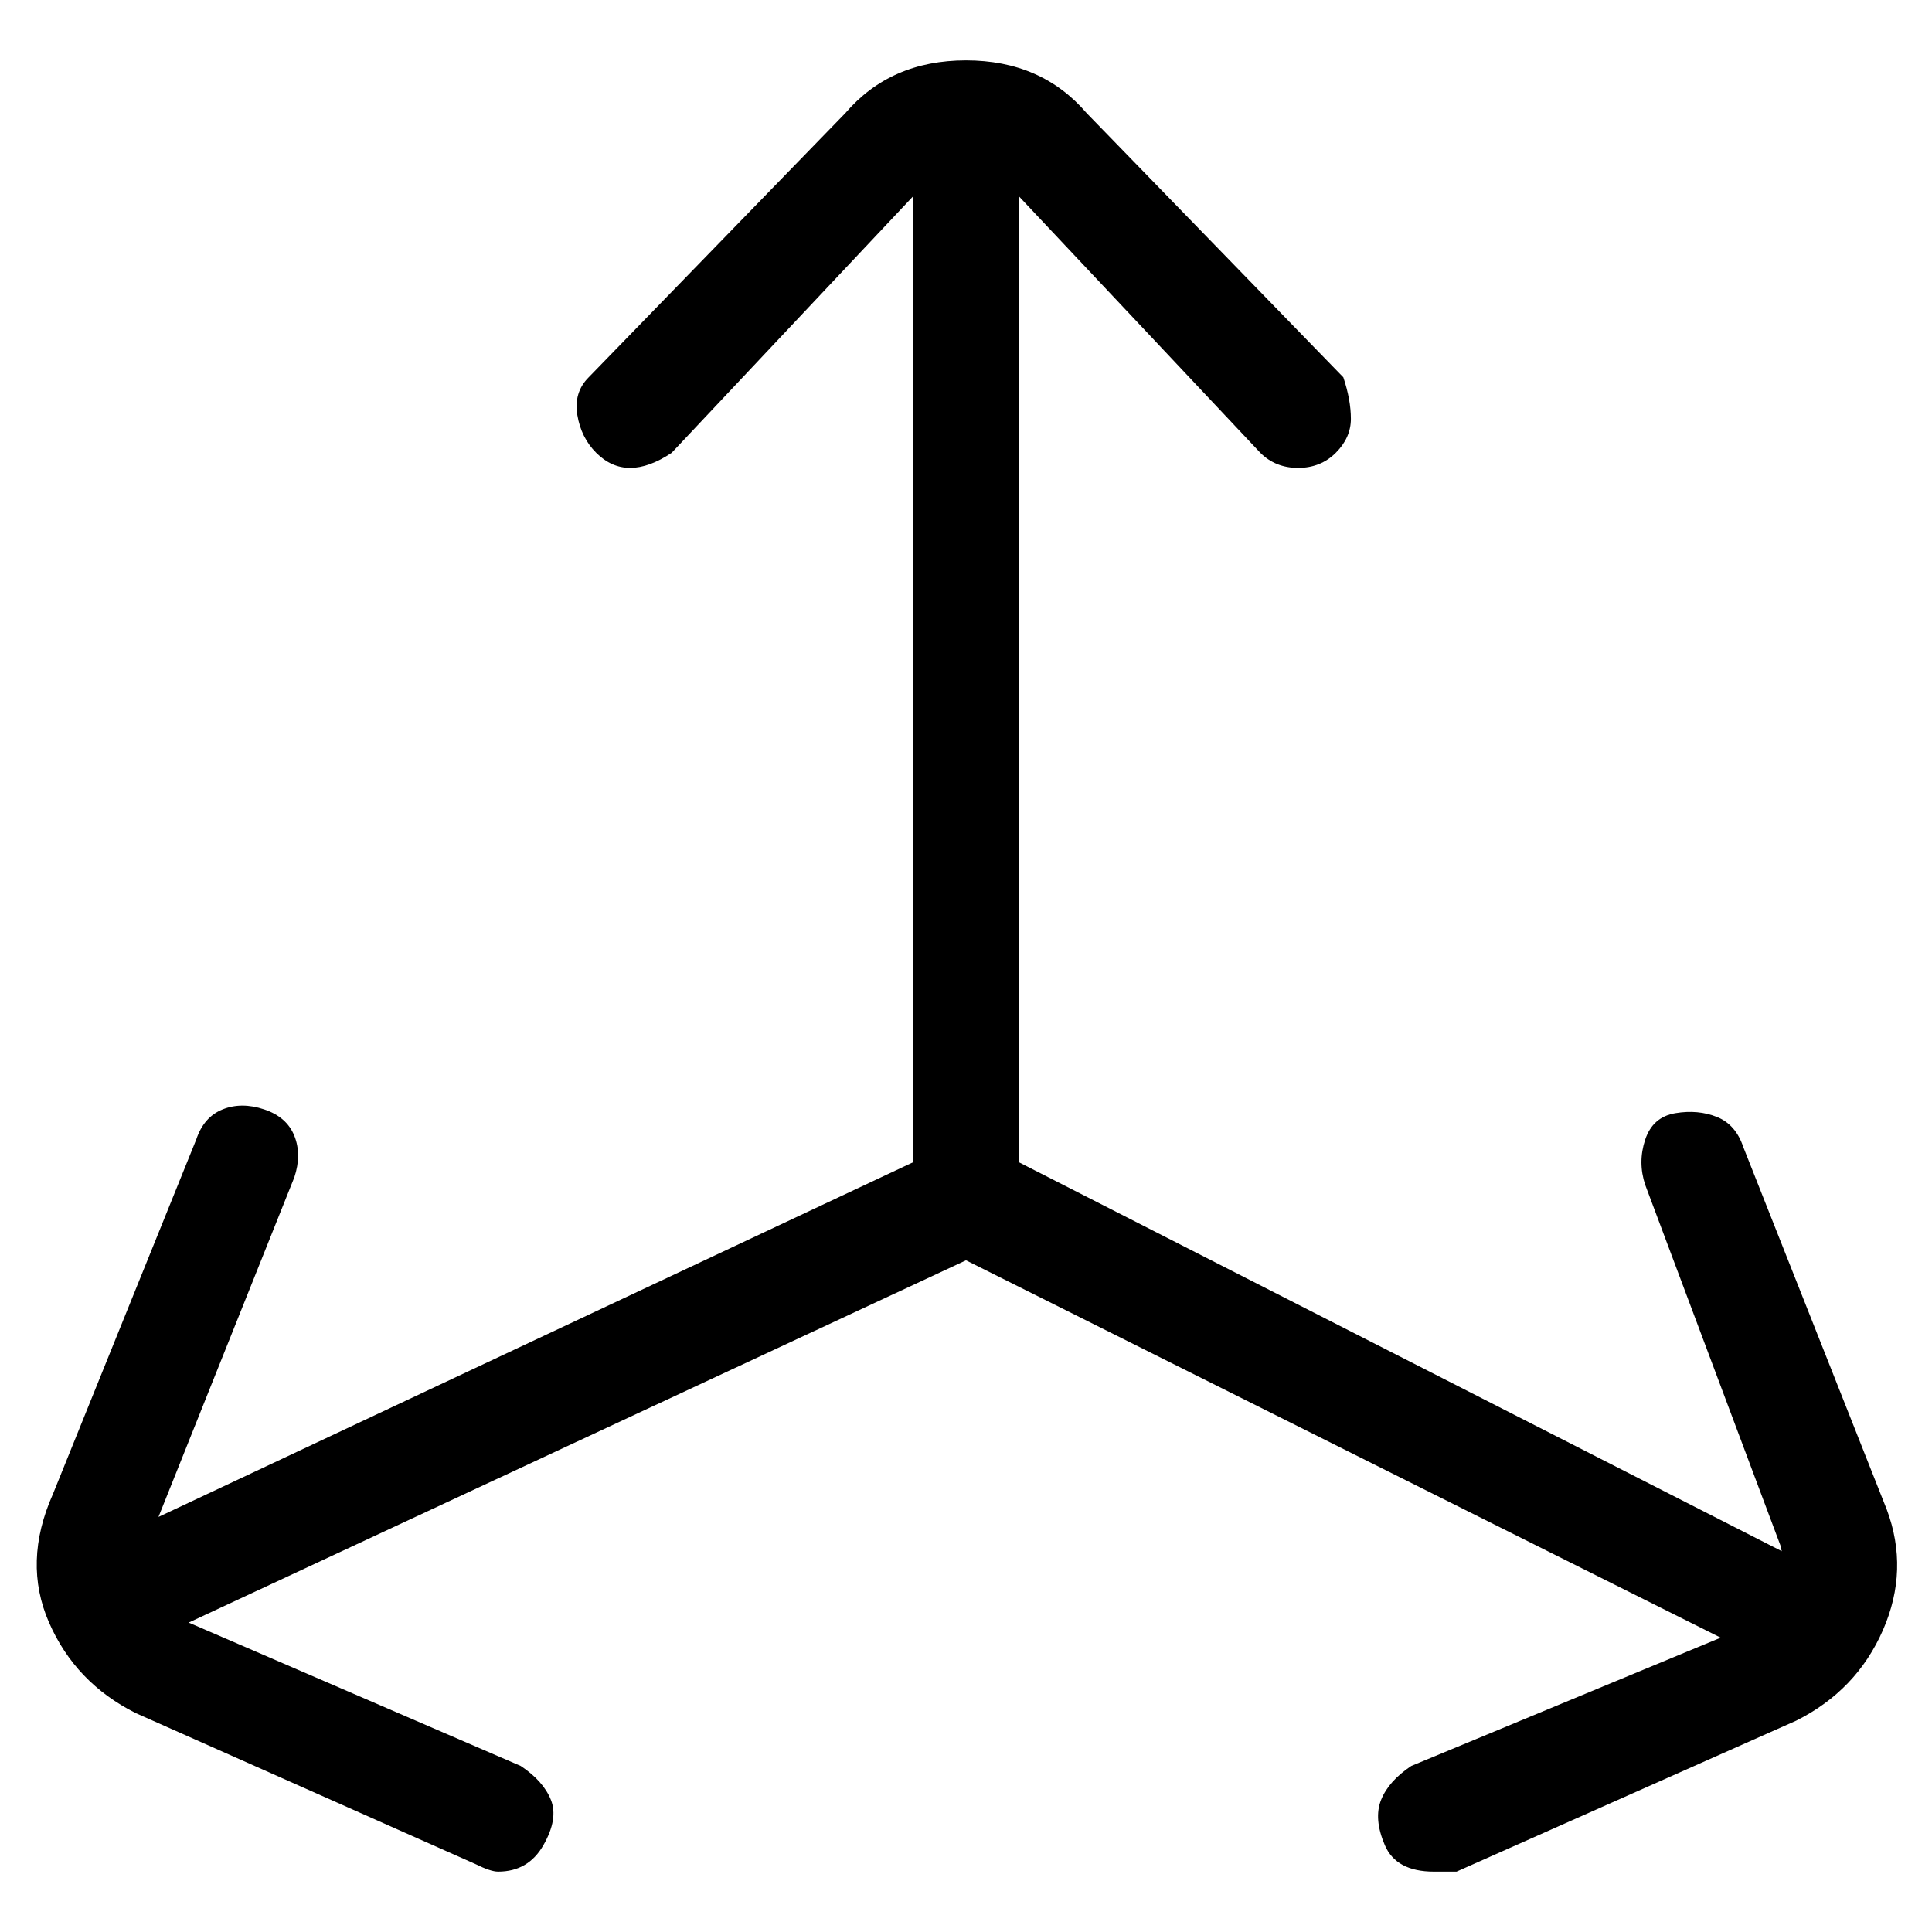 <svg viewBox="0 0 256 256" xmlns="http://www.w3.org/2000/svg">
  <path transform="scale(1, -1) translate(0, -256)" fill="currentColor" d="M250 56l-19 48q-1 3 -3.5 4t-5.5 0.5t-4 -3.5t0 -6l18 -48q0 -1 1 -1l-102 52v128l32 -34q2 -2 5 -2t5 2t2 4.5t-1 5.5l-34 35q-6 7 -16 7t-16 -7l-34 -35q-2 -2 -1.5 -5t2.5 -5t4.5 -2t5.5 2l32 34v-128l-100 -47l18 45q1 3 0 5.5t-4 3.5t-5.5 0t-3.5 -4l-19 -47 q-4 -9 -0.5 -17t11.5 -12l45 -20q2 -1 3 -1q4 0 6 3.5t1 6t-4 4.5l-44 19l103 48l100 -50l-41 -17q-3 -2 -4 -4.5t0.5 -6t6.5 -3.5h3l45 20q8 4 11.5 12t0.5 16z" />
</svg>